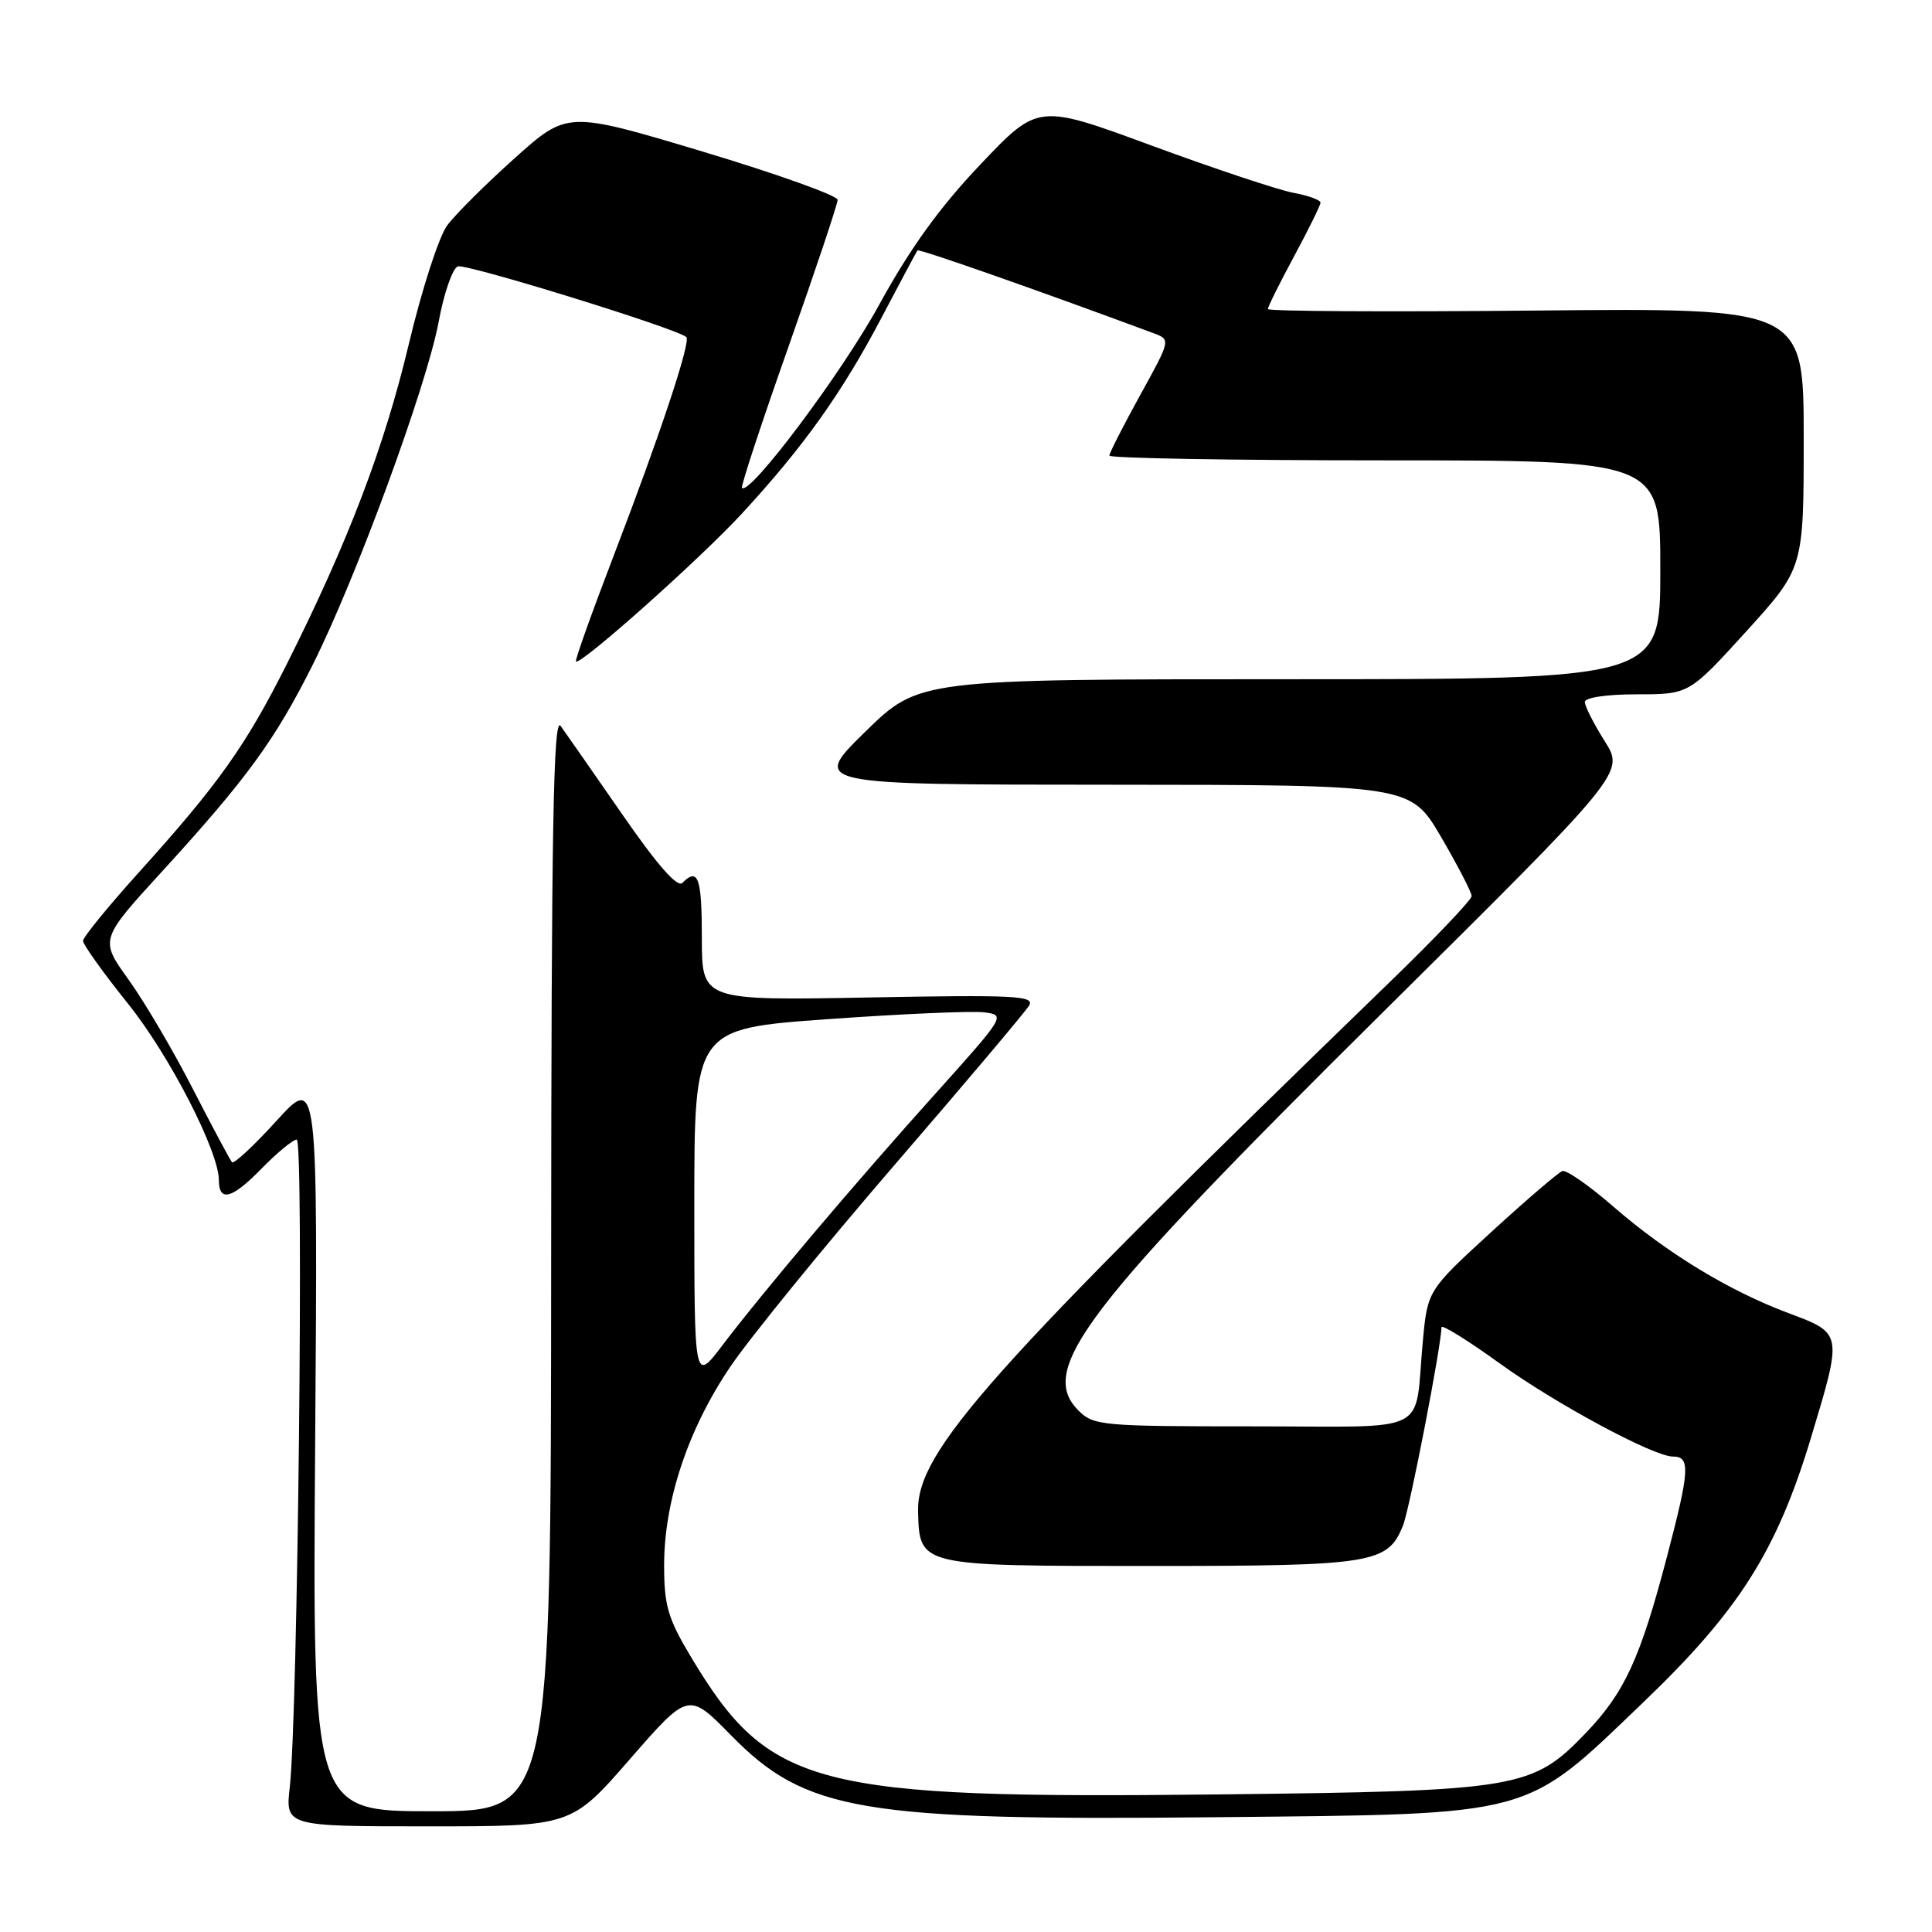 <?xml version="1.0" encoding="UTF-8" standalone="no"?>
<!DOCTYPE svg PUBLIC "-//W3C//DTD SVG 1.1//EN" "http://www.w3.org/Graphics/SVG/1.1/DTD/svg11.dtd" >
<svg xmlns="http://www.w3.org/2000/svg" xmlns:xlink="http://www.w3.org/1999/xlink" version="1.1" viewBox="0 0 256 256">
 <g >
 <path fill="currentColor"
d=" M 83.47 233.09 C 91.23 224.19 91.23 224.19 96.87 229.94 C 106.76 240.03 114.11 241.27 161.21 240.79 C 203.64 240.36 201.78 240.87 217.76 225.55 C 230.44 213.40 235.44 205.50 239.97 190.49 C 244.16 176.58 244.18 176.69 236.97 173.99 C 229.07 171.03 220.87 166.04 213.74 159.85 C 210.57 157.09 207.55 154.99 207.02 155.17 C 206.50 155.35 202.26 158.98 197.61 163.24 C 189.16 170.99 189.16 170.99 188.53 177.74 C 187.35 190.35 190.06 189.00 165.98 189.00 C 145.99 189.00 144.90 188.90 142.90 186.90 C 137.45 181.45 143.62 173.38 183.22 134.15 C 215.27 102.39 215.27 102.39 212.64 98.22 C 211.19 95.92 210.00 93.58 210.00 93.02 C 210.00 92.43 212.88 92.00 216.91 92.00 C 223.81 92.00 223.81 92.00 231.41 83.64 C 239.00 75.27 239.00 75.27 239.00 58.04 C 239.00 40.81 239.00 40.81 203.50 41.15 C 183.97 41.34 168.00 41.25 168.00 40.95 C 168.00 40.65 169.56 37.50 171.48 33.95 C 173.39 30.40 174.96 27.21 174.98 26.86 C 174.99 26.51 173.36 25.91 171.35 25.54 C 169.34 25.16 160.91 22.35 152.62 19.30 C 137.55 13.74 137.55 13.74 129.91 21.79 C 124.50 27.48 120.58 32.92 116.49 40.39 C 111.55 49.42 99.36 65.69 98.32 64.65 C 98.13 64.47 100.91 56.03 104.49 45.91 C 108.06 35.78 110.99 27.04 110.99 26.48 C 111.00 25.92 102.94 23.04 93.09 20.08 C 75.18 14.71 75.18 14.71 68.20 20.96 C 64.36 24.40 60.33 28.41 59.25 29.88 C 58.16 31.35 55.88 38.40 54.18 45.55 C 50.94 59.18 46.15 71.77 38.03 87.94 C 32.57 98.81 28.98 103.87 18.35 115.65 C 14.31 120.13 11.00 124.19 11.00 124.67 C 11.00 125.16 13.69 128.92 16.99 133.03 C 22.46 139.85 29.00 152.57 29.00 156.37 C 29.00 159.31 30.72 158.87 34.54 154.96 C 36.67 152.78 38.82 151.00 39.32 151.00 C 40.28 151.00 39.46 227.33 38.40 236.75 C 37.81 242.00 37.81 242.00 56.76 242.00 C 75.71 242.00 75.71 242.00 83.47 233.09 Z  M 41.76 191.25 C 42.11 142.50 42.11 142.50 36.65 148.50 C 33.65 151.80 30.99 154.28 30.74 154.00 C 30.49 153.72 28.16 149.36 25.56 144.30 C 22.97 139.24 19.13 132.71 17.03 129.80 C 13.22 124.50 13.22 124.50 21.45 115.50 C 32.71 103.18 36.45 98.05 41.45 88.06 C 47.21 76.56 56.57 51.04 58.13 42.61 C 58.82 38.86 59.96 35.57 60.66 35.30 C 61.73 34.89 89.63 43.51 90.94 44.66 C 91.58 45.22 87.50 57.52 81.39 73.44 C 78.45 81.10 76.16 87.50 76.32 87.65 C 76.88 88.22 92.73 74.10 98.30 68.06 C 106.47 59.21 111.56 52.07 116.80 42.11 C 119.29 37.38 121.43 33.36 121.57 33.18 C 121.76 32.93 137.39 38.41 152.82 44.14 C 155.14 45.00 155.14 45.00 151.07 52.37 C 148.83 56.43 147.00 60.03 147.00 60.37 C 147.00 60.72 163.43 61.00 183.50 61.00 C 220.00 61.00 220.00 61.00 220.00 75.50 C 220.00 90.00 220.00 90.00 170.88 90.00 C 121.76 90.00 121.76 90.00 114.63 96.98 C 107.50 103.97 107.50 103.97 147.21 103.98 C 186.91 104.00 186.91 104.00 190.96 110.92 C 193.18 114.73 195.00 118.25 195.00 118.73 C 195.00 119.22 190.16 124.31 184.25 130.03 C 130.96 181.66 121.44 192.34 121.65 200.27 C 121.84 207.54 121.66 207.50 152.38 207.50 C 181.98 207.50 183.89 207.19 185.91 202.12 C 186.80 199.90 191.00 178.22 191.00 175.87 C 191.00 175.44 194.49 177.60 198.75 180.68 C 206.20 186.05 219.12 193.00 221.66 193.00 C 224.00 193.00 223.90 194.76 220.93 206.09 C 217.34 219.79 215.28 224.26 210.10 229.66 C 203.03 237.02 201.23 237.32 161.52 237.77 C 107.77 238.37 101.94 236.86 91.56 219.56 C 88.50 214.45 88.00 212.75 88.00 207.41 C 88.00 198.89 91.17 189.37 96.78 181.08 C 99.38 177.24 109.15 165.24 118.50 154.40 C 127.85 143.57 135.89 134.04 136.37 133.23 C 137.13 131.94 134.42 131.81 115.12 132.17 C 93.00 132.58 93.00 132.58 93.00 124.29 C 93.00 116.28 92.51 114.89 90.41 116.99 C 89.75 117.65 87.06 114.57 82.46 107.92 C 78.63 102.39 74.95 97.11 74.28 96.18 C 73.32 94.85 73.06 109.80 73.03 167.25 C 73.00 240.00 73.00 240.00 57.21 240.00 C 41.41 240.00 41.41 240.00 41.76 191.25 Z  M 92.00 159.73 C 92.00 136.31 92.00 136.31 109.75 135.04 C 119.51 134.34 128.81 133.94 130.40 134.14 C 133.28 134.50 133.22 134.59 123.87 145.00 C 113.20 156.87 101.11 171.16 95.67 178.33 C 92.00 183.15 92.00 183.15 92.00 159.73 Z "/>
</g>
</svg>